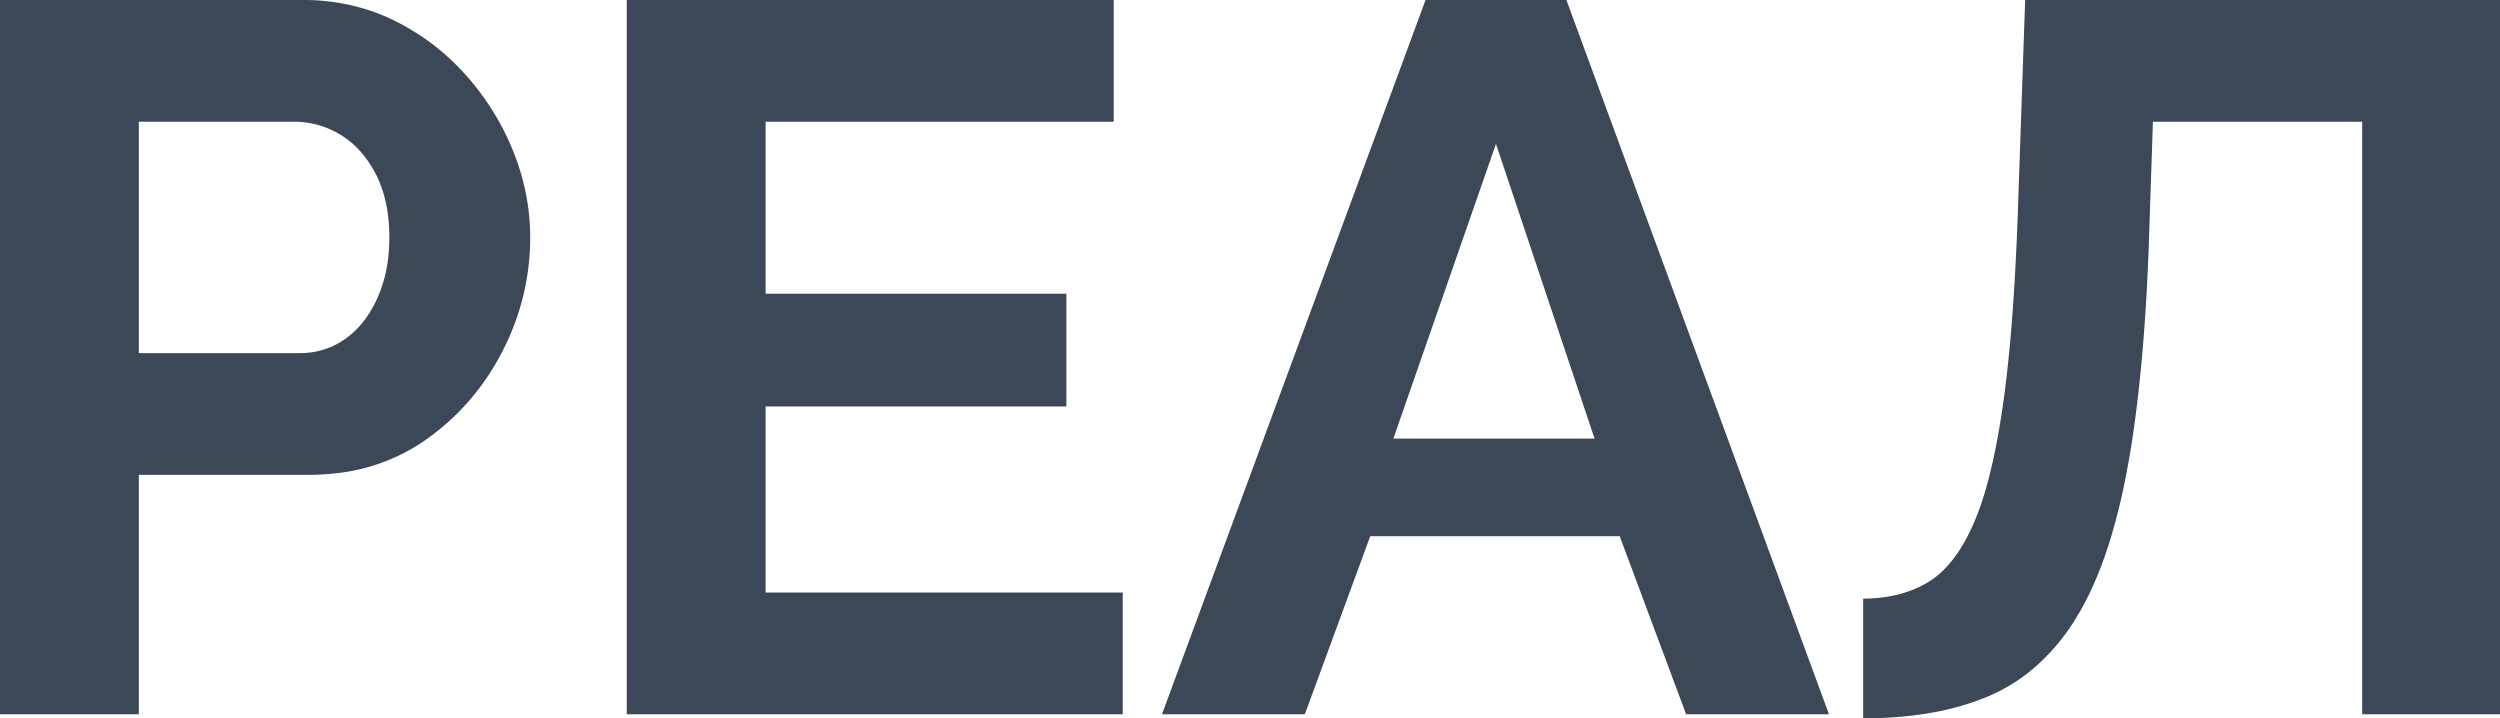 <svg xmlns="http://www.w3.org/2000/svg" viewBox="0 0 173.95 49.98"><title>Реал</title><g fill="#3C4758" fill-rule="evenodd"><path d="M 53.27 41.23 L 78.12 41.23 L 78.12 49.7 L 43.61 49.7 L 43.61 0 L 77.49 0 L 77.49 8.47 L 53.27 8.47 L 53.27 20.44 L 74.2 20.44 L 74.2 28.28 L 53.27 28.28 L 53.27 41.23 Z M 173.95 49.7 L 164.36 49.7 L 164.36 8.47 L 149.8 8.47 L 149.52 16.87 Q 149.268 23.974 148.545 29.301 A 67.684 67.684 0 0 1 147.91 33.18 A 43.236 43.236 0 0 1 146.911 37.281 Q 146.321 39.251 145.586 40.865 A 18.772 18.772 0 0 1 144.27 43.295 A 14.602 14.602 0 0 1 141.584 46.428 A 12.187 12.187 0 0 1 138.285 48.475 A 18.448 18.448 0 0 1 134.389 49.592 Q 132.61 49.908 130.587 49.967 A 32.413 32.413 0 0 1 129.64 49.98 L 129.64 41.65 A 10.055 10.055 0 0 0 131.897 41.408 A 7.726 7.726 0 0 0 134.12 40.53 Q 135.593 39.657 136.705 37.678 A 13.937 13.937 0 0 0 137.305 36.47 Q 138.542 33.661 139.3 28.616 A 66.499 66.499 0 0 0 139.37 28.14 Q 139.887 24.519 140.183 19.476 A 204.289 204.289 0 0 0 140.42 14.21 L 140.91 0 L 173.95 0 L 173.95 49.7 Z M 80.85 49.7 L 99.19 0 L 108.99 0 L 127.26 49.7 L 117.32 49.7 L 112.7 37.31 L 95.34 37.31 L 90.79 49.7 L 80.85 49.7 Z M 9.66 49.7 L 0 49.7 L 0 0 L 21.07 0 A 14.63 14.63 0 0 1 25.688 0.716 A 13.469 13.469 0 0 1 27.37 1.4 Q 30.24 2.8 32.375 5.18 Q 34.51 7.56 35.7 10.5 Q 36.89 13.44 36.89 16.52 Q 36.89 20.72 34.93 24.5 Q 32.97 28.28 29.54 30.66 A 13.32 13.32 0 0 1 23.343 32.934 A 17.045 17.045 0 0 1 21.42 33.04 L 9.66 33.04 L 9.66 49.7 Z M 9.66 8.47 L 9.66 24.57 L 20.86 24.57 Q 22.61 24.57 24.01 23.59 A 6.117 6.117 0 0 0 25.541 22.024 A 8.207 8.207 0 0 0 26.25 20.755 A 9.338 9.338 0 0 0 26.982 18.163 A 12.034 12.034 0 0 0 27.09 16.52 A 11.898 11.898 0 0 0 26.934 14.543 Q 26.738 13.381 26.296 12.42 A 7.161 7.161 0 0 0 26.145 12.11 Q 25.2 10.29 23.695 9.38 A 6.179 6.179 0 0 0 20.44 8.47 L 9.66 8.47 Z M 96.95 30.52 L 110.95 30.52 L 104.09 10.01 L 96.95 30.52 Z"/></g></svg>
